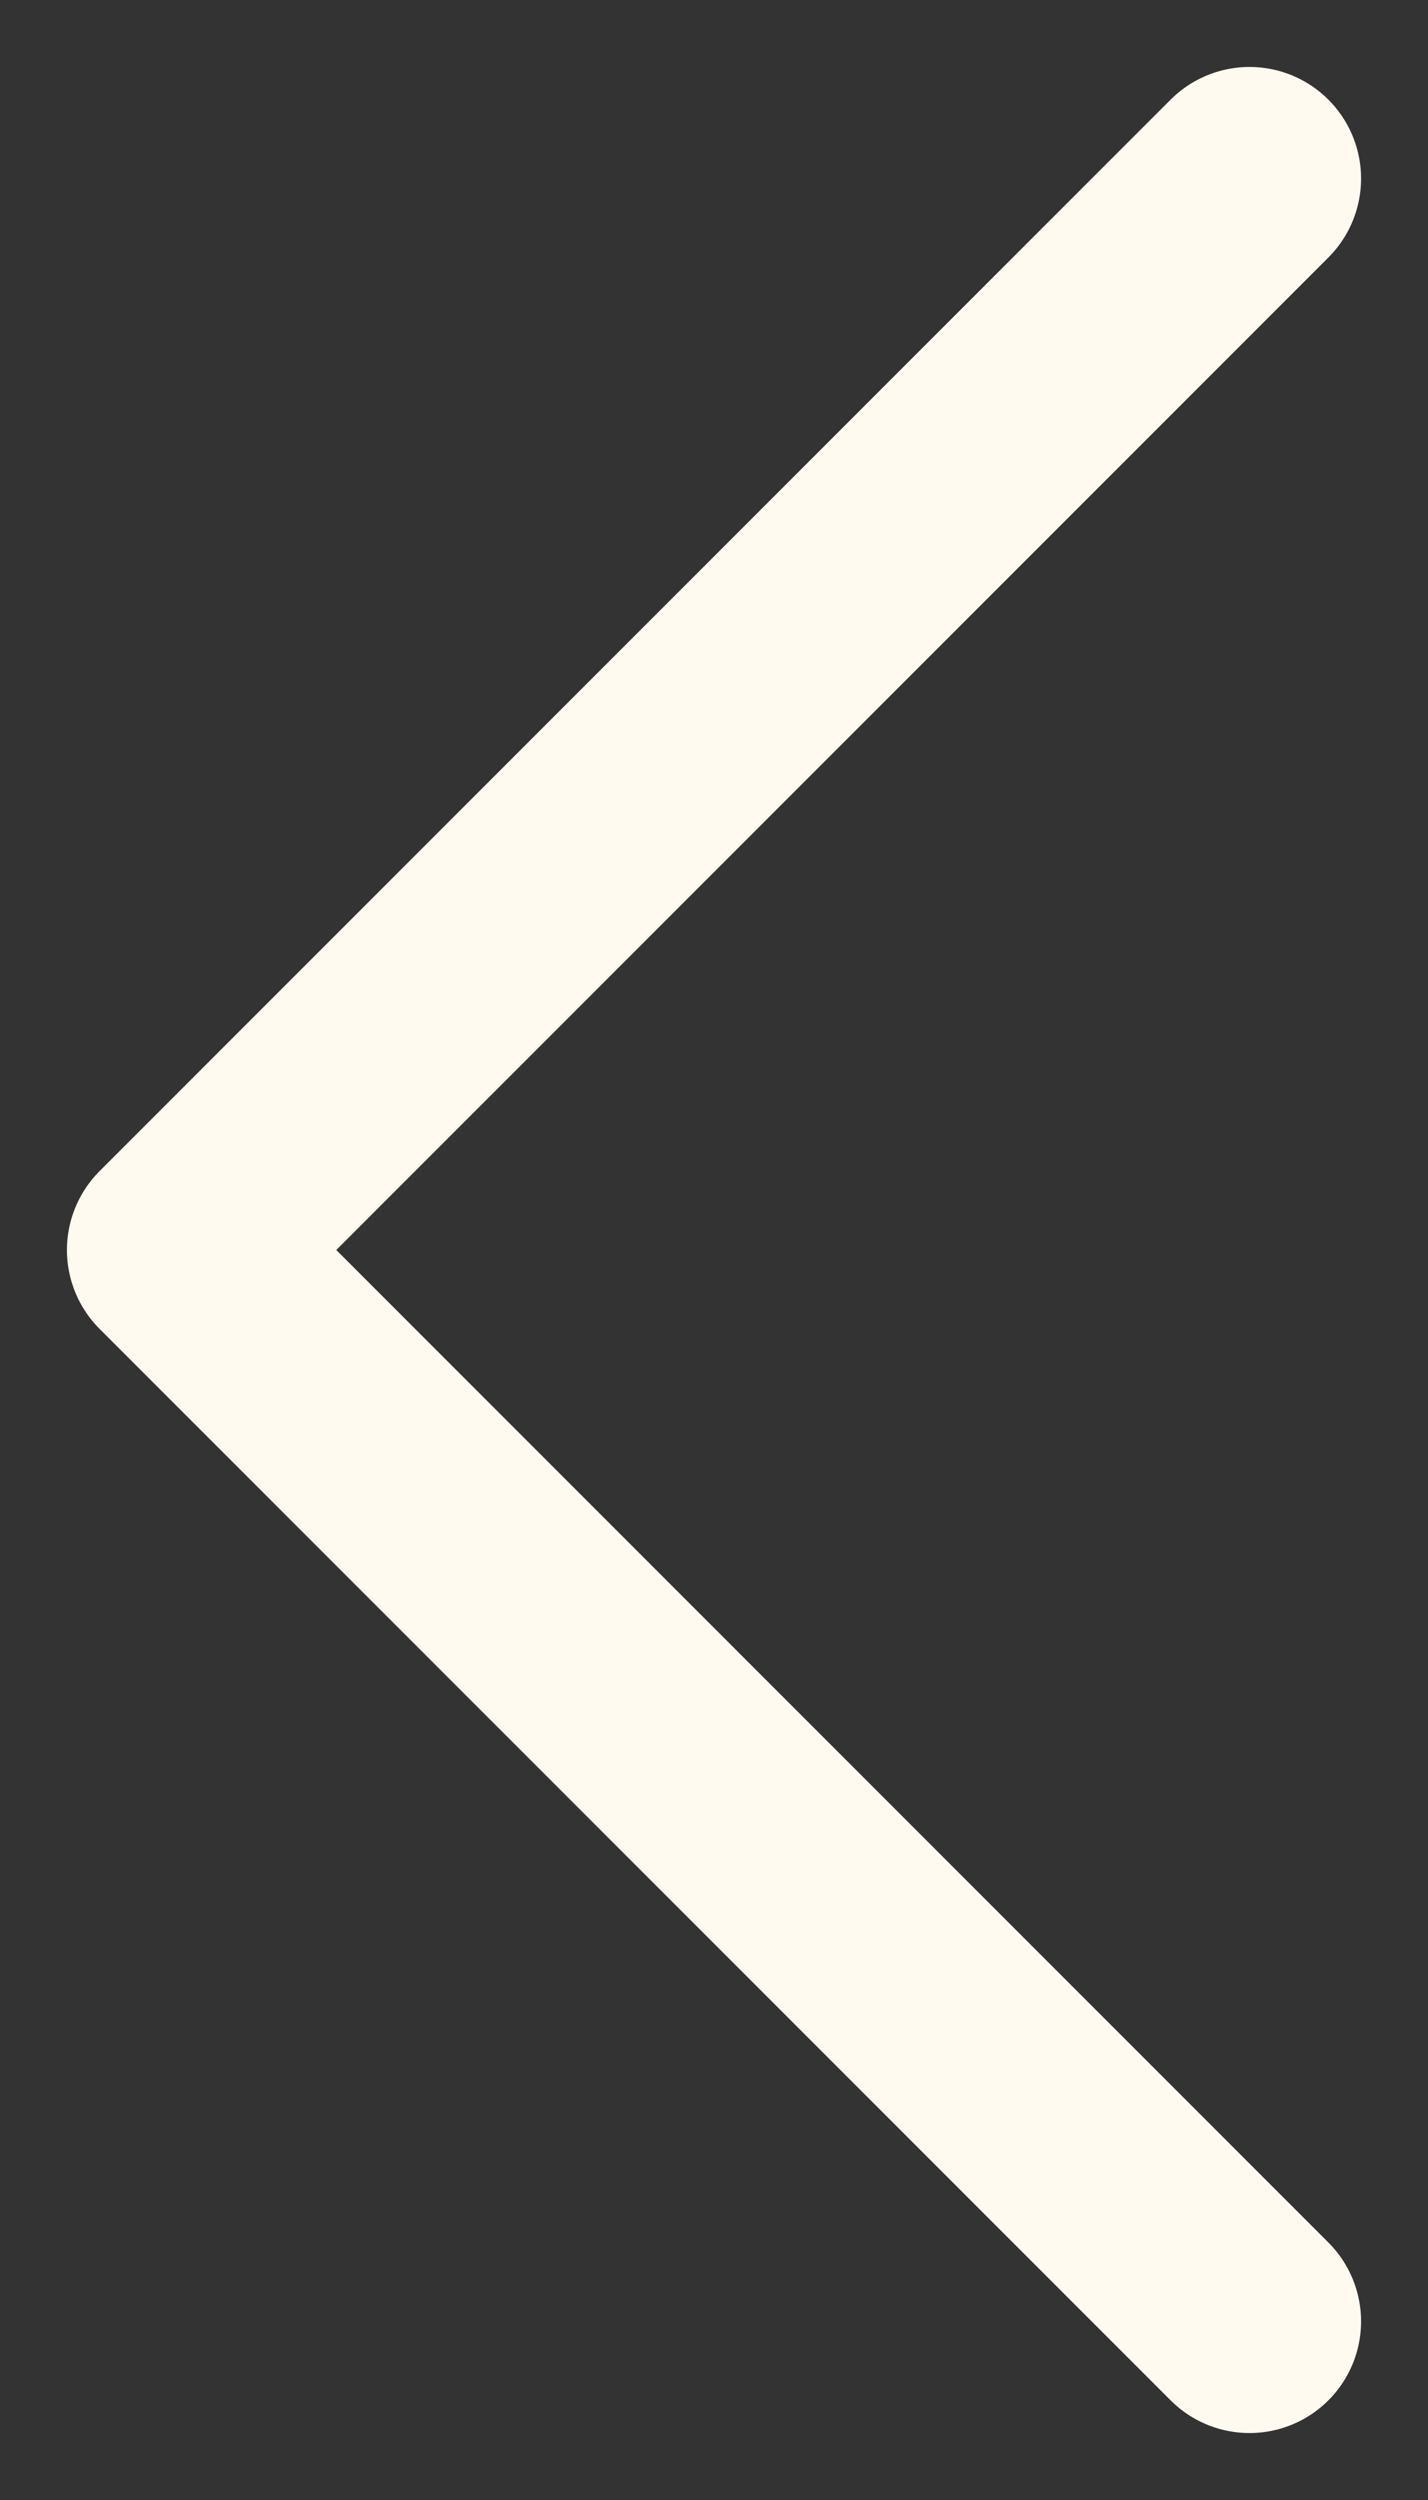 <svg width="8" height="14" viewBox="0 0 8 14" fill="none" xmlns="http://www.w3.org/2000/svg">
<rect x="0" y="0" width="8" height="14" fill="#333333" stroke="none"/>
<path id="Vector" d="M7 13L1 7L7 1" stroke="#FFFAF0" stroke-width="1.25" stroke-linecap="round" stroke-linejoin="round"/>
</svg>
